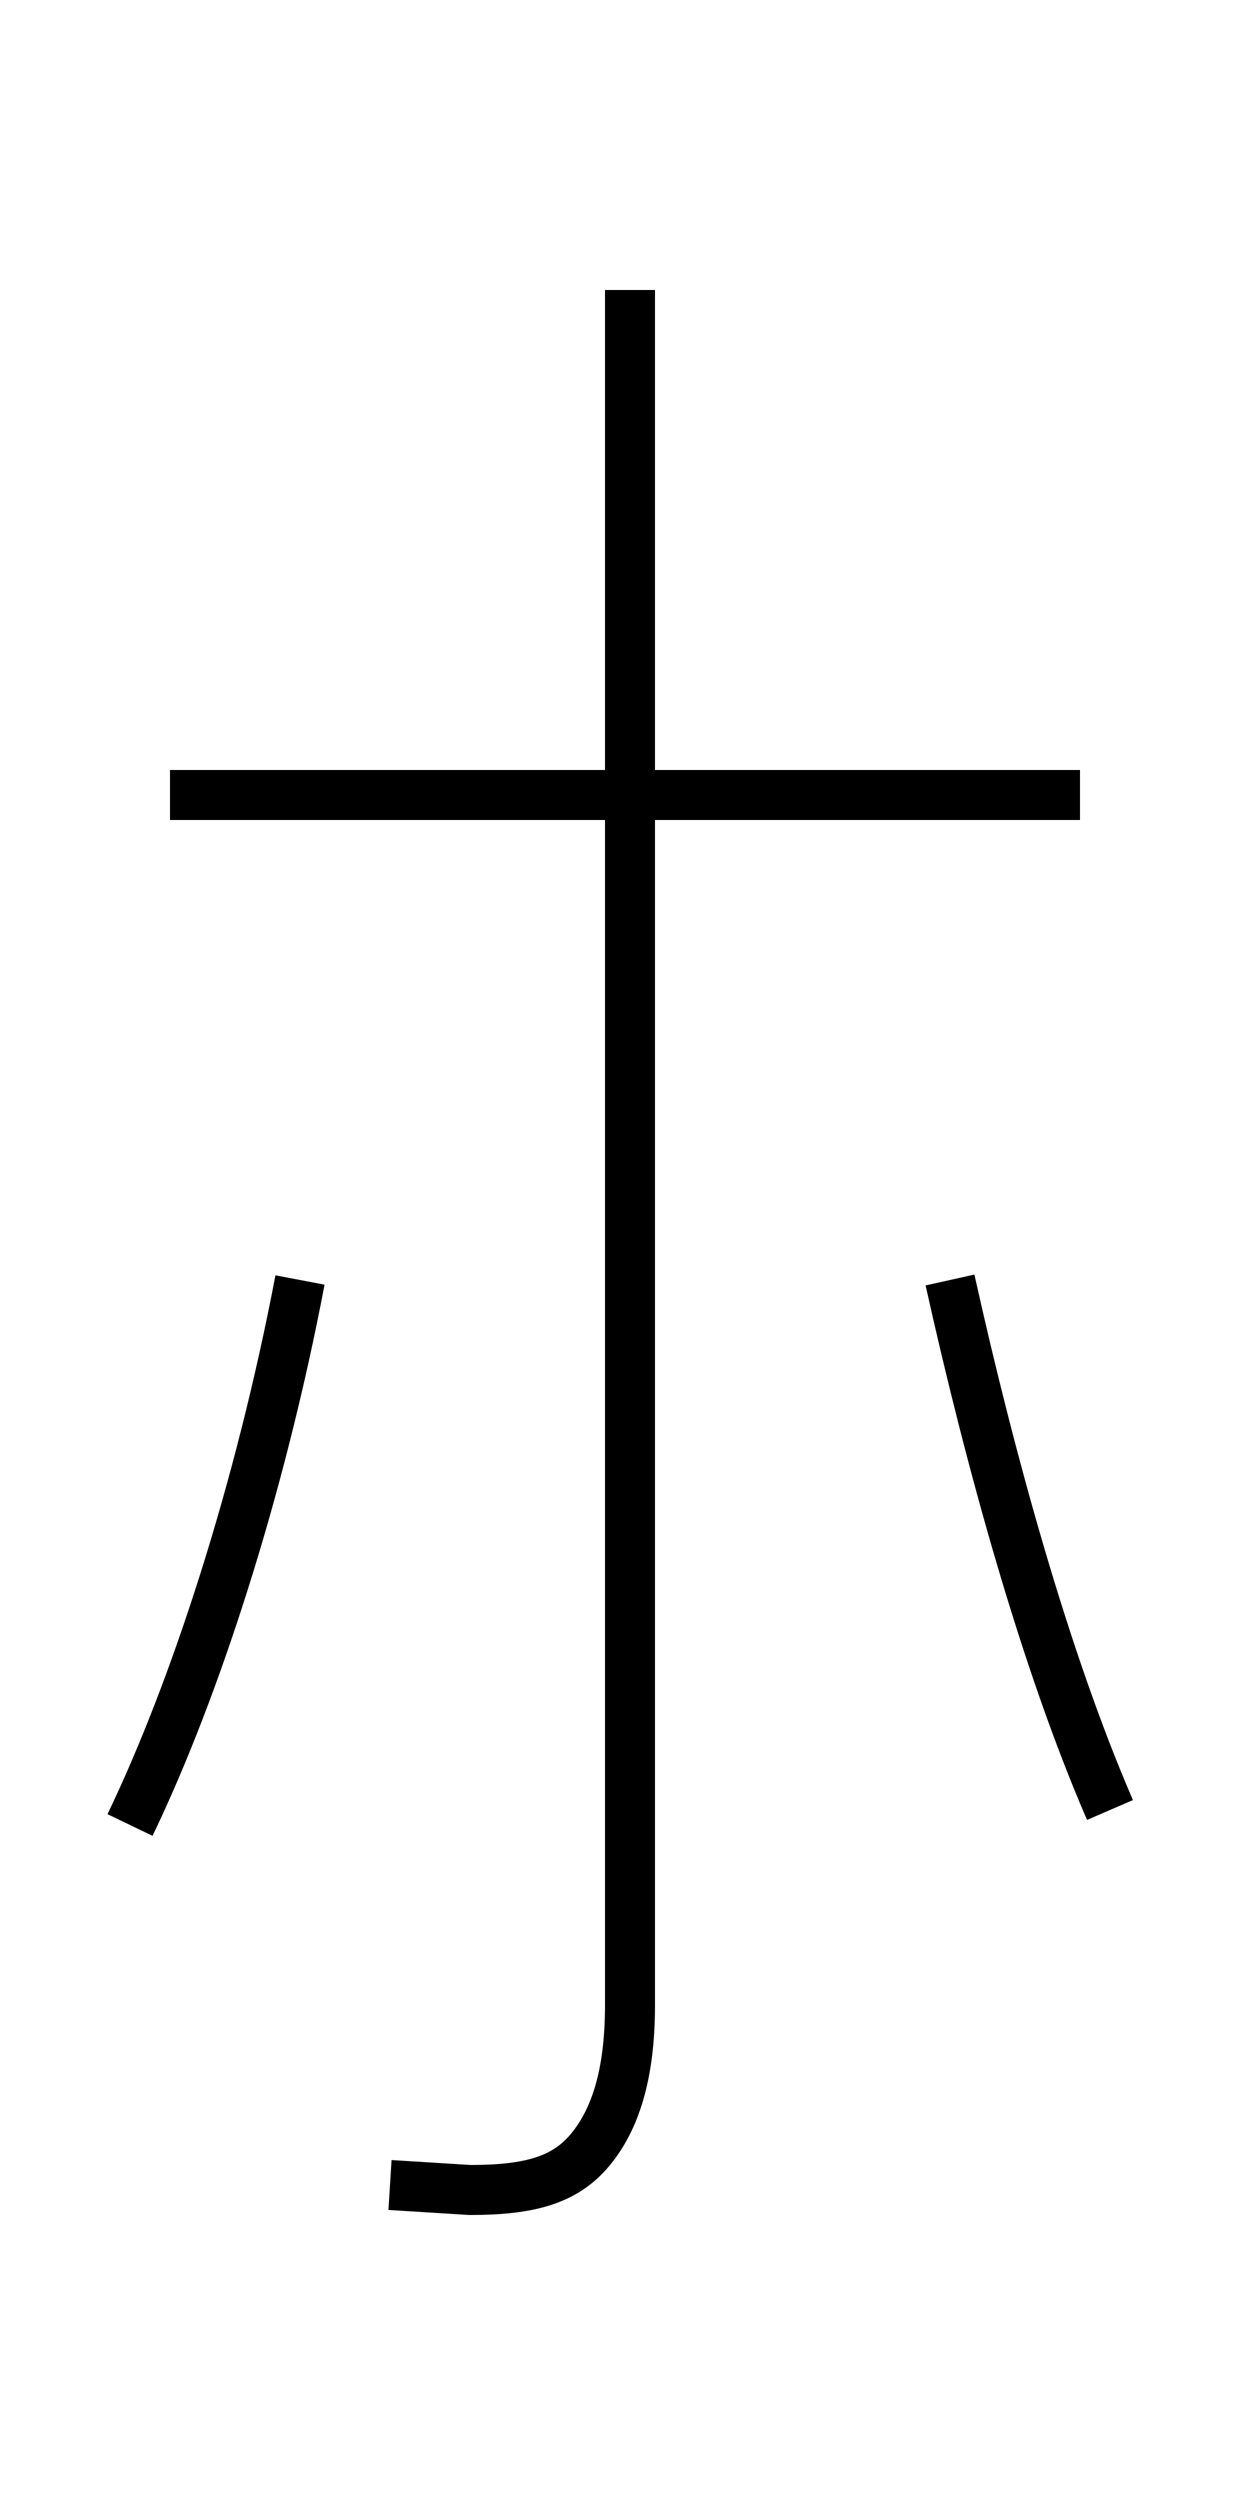 <?xml version='1.0' encoding='utf8'?>
<svg viewBox="0.0 -6.0 25.0 50.0" version="1.1" xmlns="http://www.w3.org/2000/svg">
<rect x="0.0" y="-6.0" width="25.0" height="50.0" fill="#808080" stroke="none"/>
<rect x="-1000" y="-1000" width="2000" height="2000" stroke="white" fill="white"/>
<g style="fill:white;stroke:#000000;  stroke-width:1">
<path d="M 2.6 -7.5 C 3.9 -10.2 5.2 -14.2 6.0 -18.4 M 22.2 -7.8 C 20.9 -10.8 19.8 -14.8 19.0 -18.4 M 3.4 -28.1 L 21.6 -28.1 M 12.6 -38.2 L 12.6 -3.9 C 12.6 -2.5 12.3 -1.6 11.8 -1.0 C 11.3 -0.4 10.6 -0.2 9.4 -0.2 L 7.8 -0.3" transform="translate(0.0 38.0)" />
</g>
</svg>